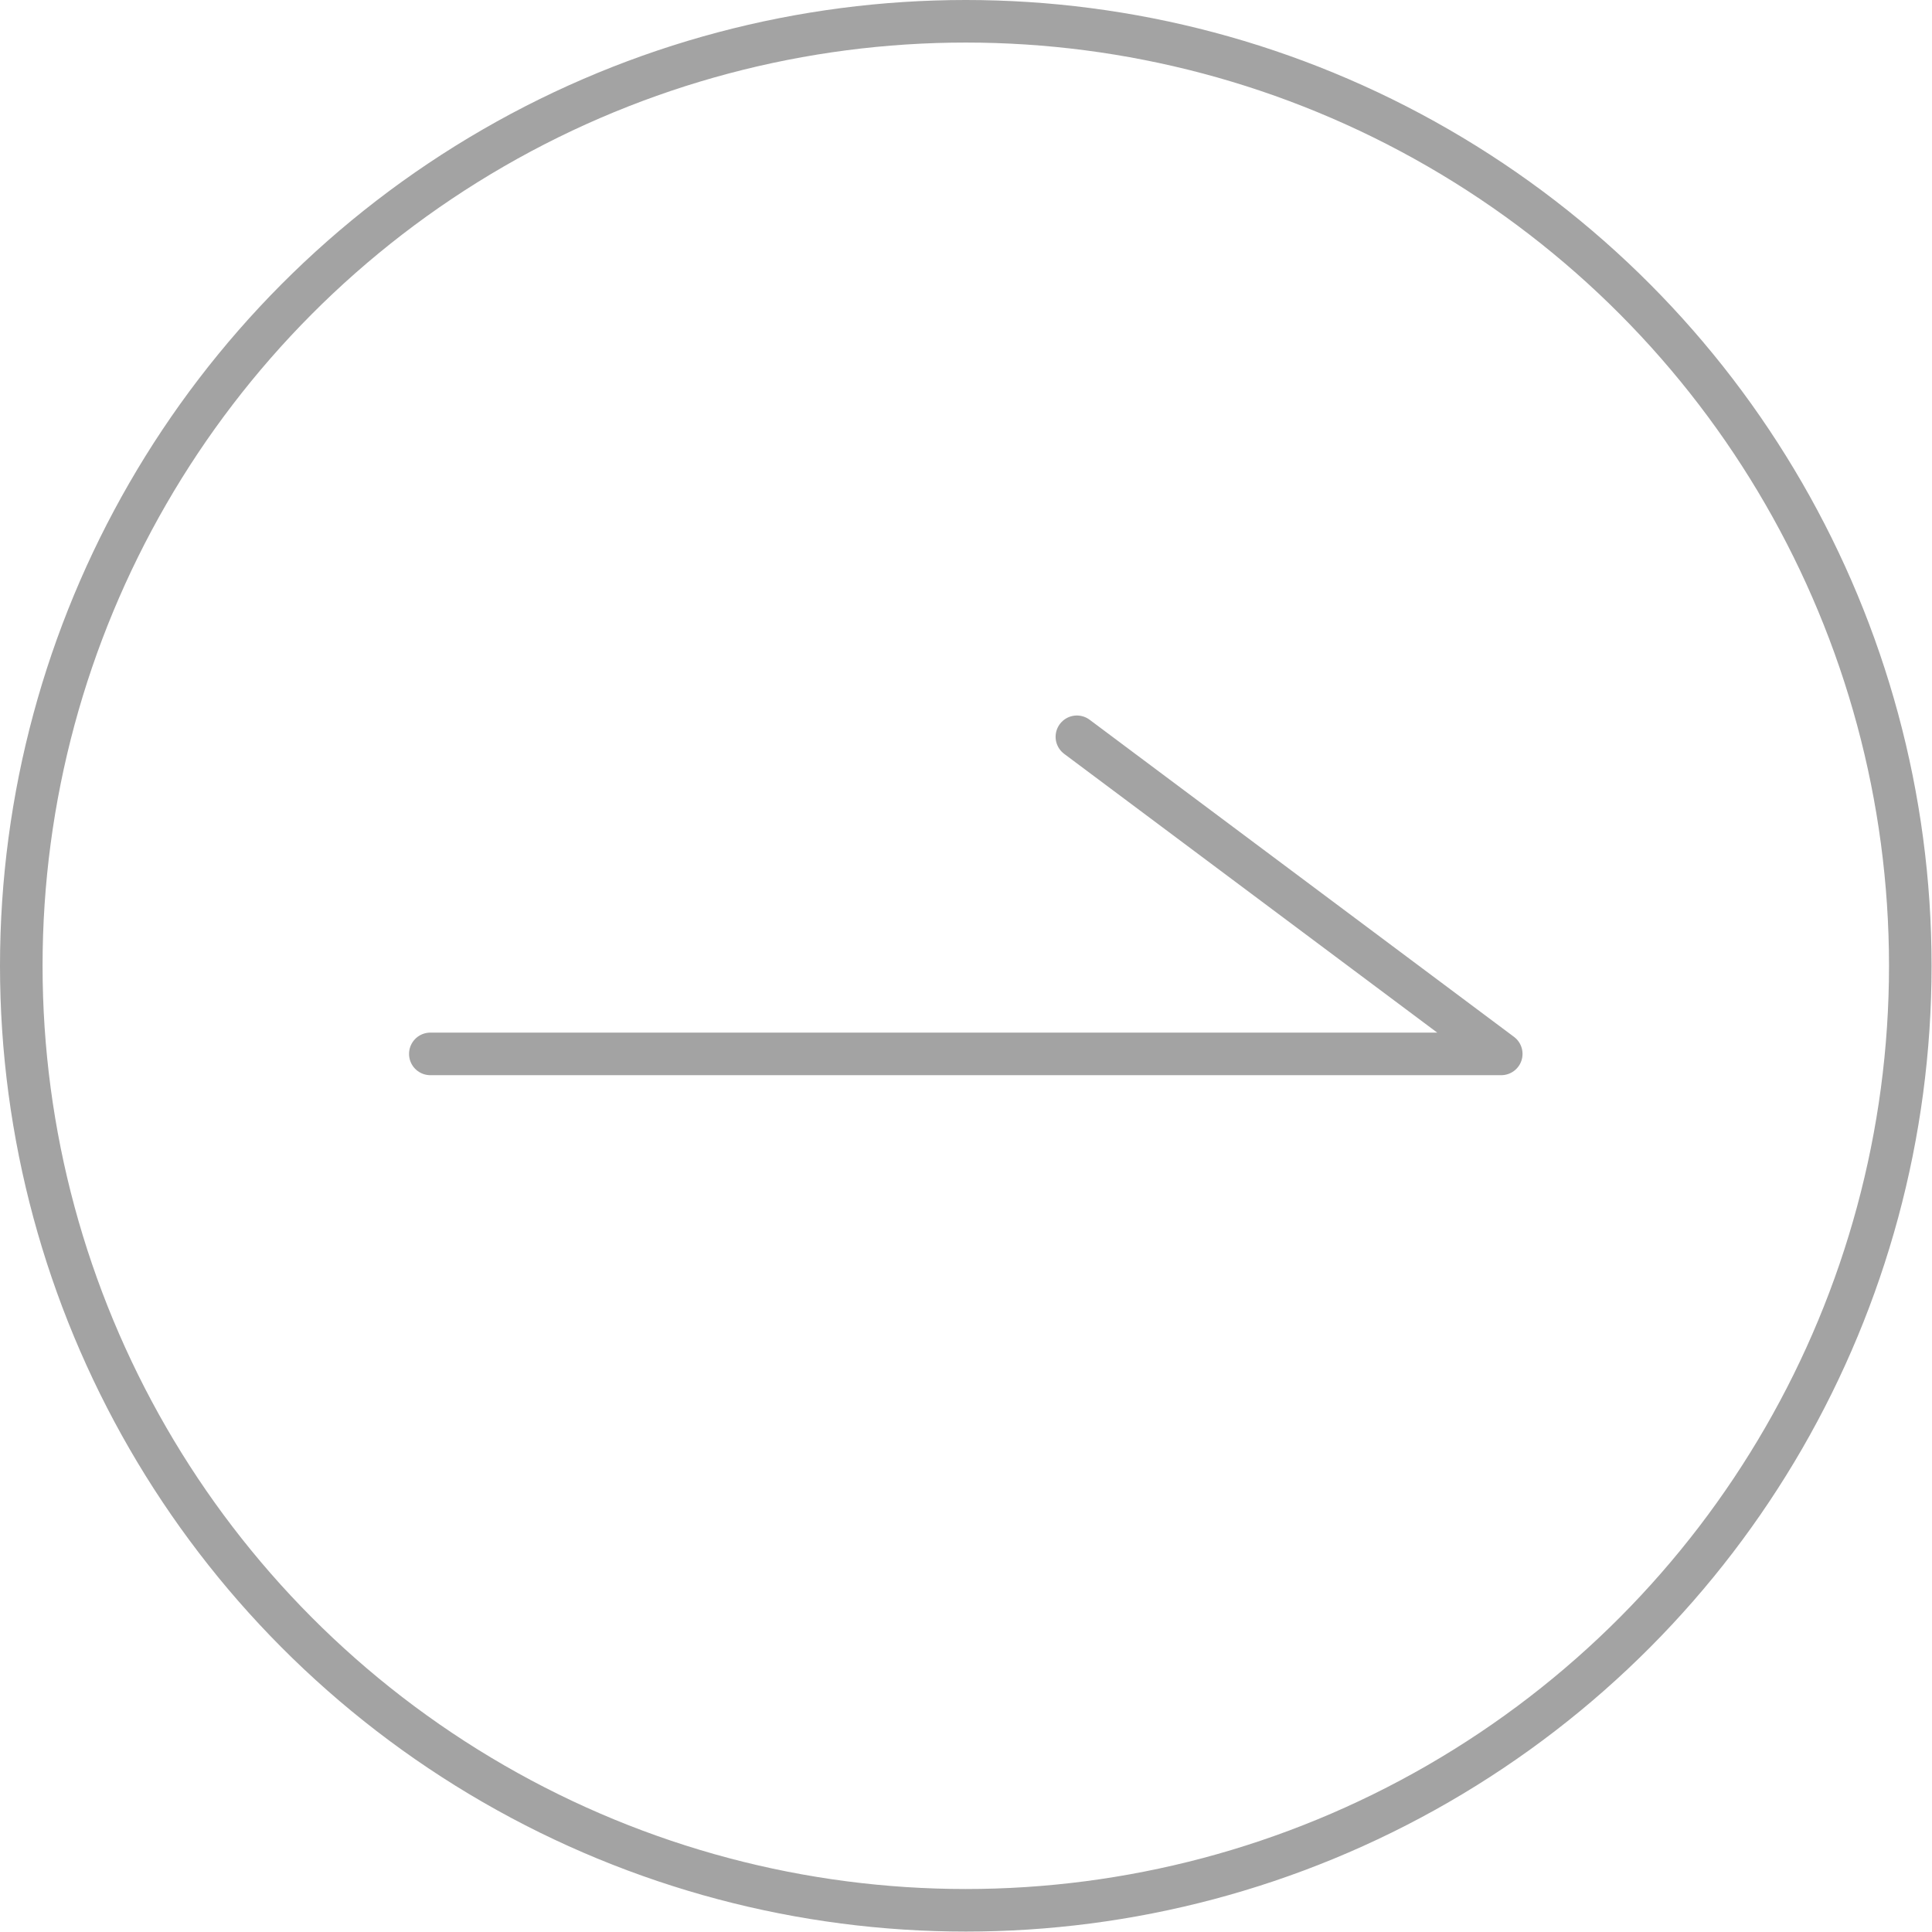 <?xml version="1.0" encoding="UTF-8"?>
<svg id="_圖層_2" data-name="圖層 2" xmlns="http://www.w3.org/2000/svg" viewBox="0 0 45.39 45.39">
  <defs>
    <style>
      .cls-1 {
        stroke-linecap: round;
        stroke-linejoin: round;
      }

      .cls-1, .cls-2 {
        fill: none;
        stroke: #a3a3a3;
      }

      .cls-2 {
        stroke-miterlimit: 10;
      }
    </style>
  </defs>
  <g id="_圖層_1-2" data-name="圖層 1">
    <g>
      <circle class="cls-2" cx="22.69" cy="22.69" r="22.19"/>
      <polyline class="cls-1" points="10.11 24.76 35.27 24.76 25.3 17.31"/>
    </g>
  </g>
</svg>